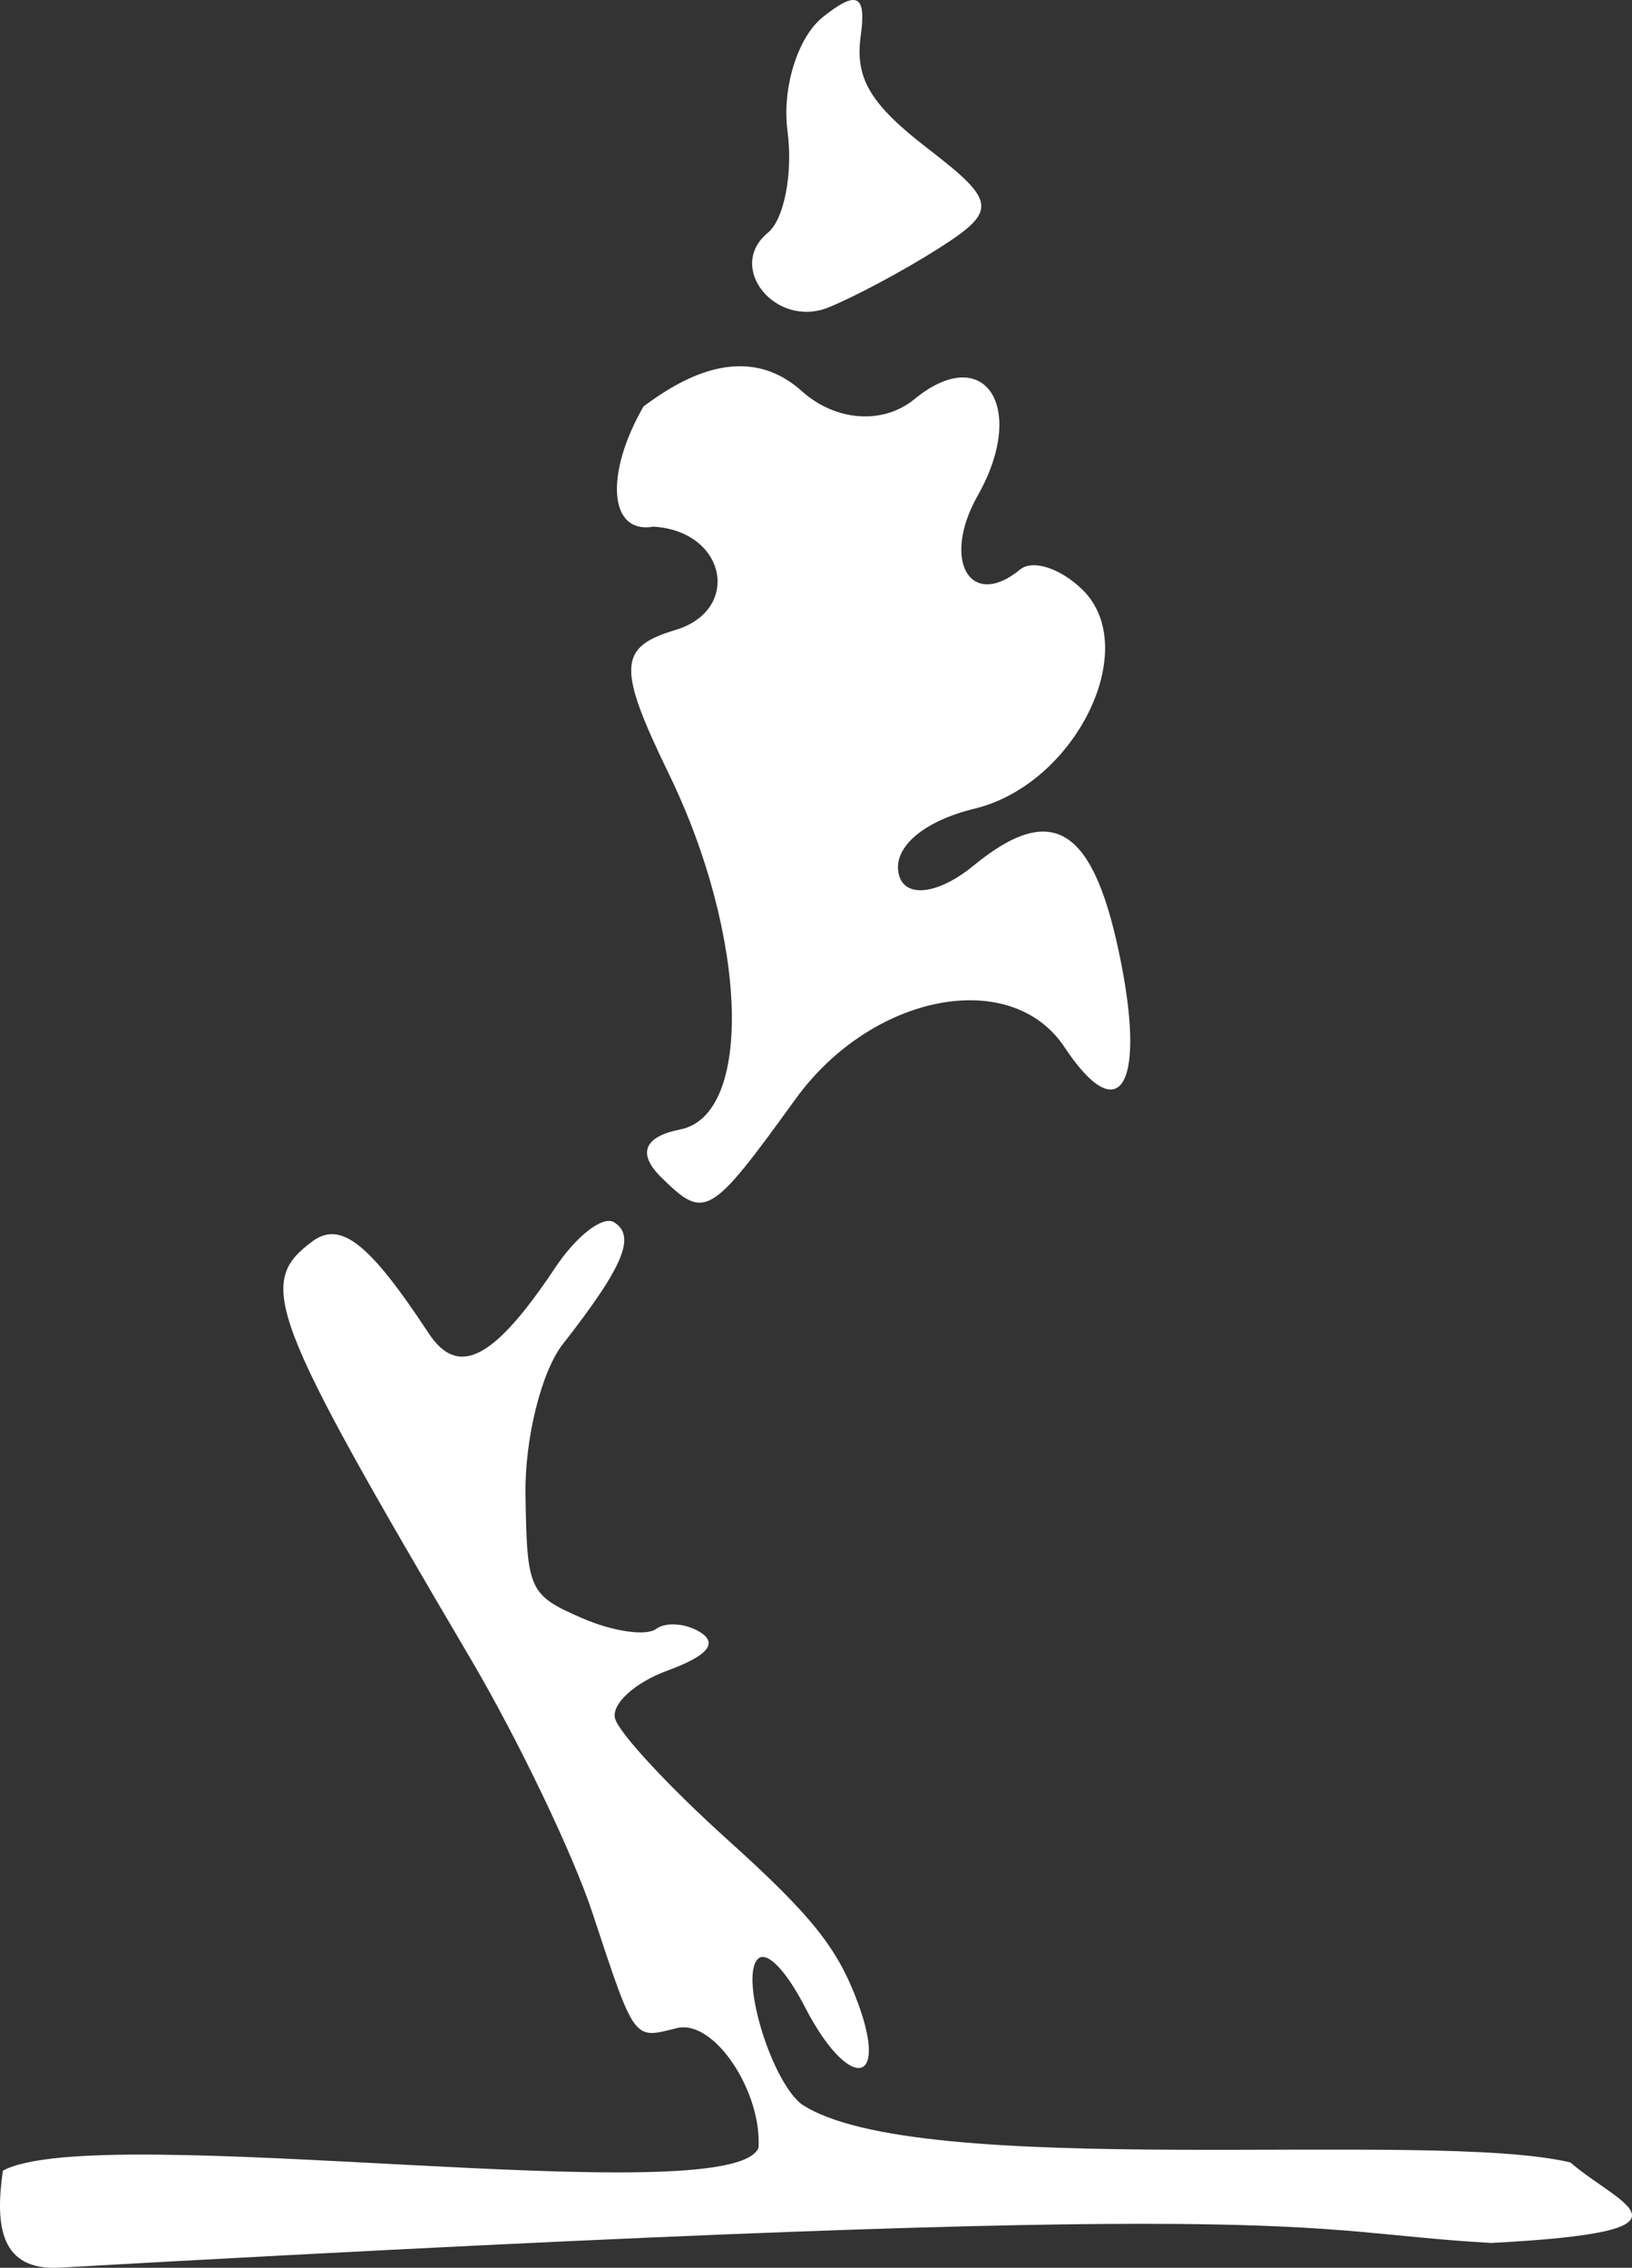 <?xml version="1.0" encoding="UTF-8" standalone="no"?>
<!-- Created with Inkscape (http://www.inkscape.org/) -->

<svg
   xmlns:dc="http://purl.org/dc/elements/1.1/"
   xmlns:cc="http://creativecommons.org/ns#"
   xmlns:rdf="http://www.w3.org/1999/02/22-rdf-syntax-ns#"
   xmlns:svg="http://www.w3.org/2000/svg"
   xmlns="http://www.w3.org/2000/svg"
   xmlns:sodipodi="http://sodipodi.sourceforge.net/DTD/sodipodi-0.dtd"
   xmlns:inkscape="http://www.inkscape.org/namespaces/inkscape"
   width="110.846"
   height="153.974"
   id="svg2"
   version="1.1"
   inkscape:version="0.48.2 r9819"
   sodipodi:docname="baruffio.svg">
  <rect width="100%" height="100%" fill="#333333" stroke="none"/>
  <defs
     id="defs4" />
  <sodipodi:namedview
     id="base"
     pagecolor="#ffffff"
     bordercolor="#666666"
     borderopacity="1.0"
     inkscape:pageopacity="0"
     inkscape:pageshadow="2"
     inkscape:zoom="1"
     inkscape:cx="31.771684"
     inkscape:cy="-44.308147"
     inkscape:document-units="px"
     inkscape:current-layer="layer2"
     showgrid="false"
     inkscape:window-width="1187"
     inkscape:window-height="726"
     inkscape:window-x="74"
     inkscape:window-y="2"
     inkscape:window-maximized="0"
     fit-margin-top="0"
     fit-margin-left="0"
     fit-margin-right="0"
     fit-margin-bottom="0"
     inkscape:showpageshadow="false"
     showborder="true" />
  <g
     inkscape:groupmode="layer"
     id="layer2"
     inkscape:label="Layer"
     style="display:inline"
     transform="translate(-318.25,-401.005)">
    <path
       style="fill:#ffffff"
       d="m 339.476,485.283 c -3.84,2.831 -3.004,5.016 10.714,28.306 3.257,5.53 6.979,13.299 8.29,17.266 2.911,8.809 2.777,8.598 5.717,7.854 2.567,-0.65 5.809,4.336 5.572,8.12 -1.858,4.524 -44.848,-1.956 -51.322,1.554 -0.546,3.763 -0.165,6.811 3.858,6.585 86.661,-4.885 83.183,-2.47 97.238,-1.676 14.956,-0.785 8.718,-2.551 5.374,-5.464 -9.524,-2.293 -44.451,1.314 -52.261,-3.983 -2.114,-1.719 -4.234,-8.877 -2.864,-9.888 0.607,-0.448 1.882,0.896 3.122,3.304 2.909,5.646 5.713,5.49 3.629,-0.202 -1.38,-3.768 -3.122,-5.962 -8.887,-11.155 -3.94,-3.549 -7.373,-7.243 -7.632,-8.222 -0.259,-0.98 1.346,-2.442 3.562,-3.253 2.72,-0.995 3.437,-1.845 2.229,-2.6 -0.984,-0.615 -2.336,-0.718 -3.009,-0.222 -0.673,0.496 -2.926,0.172 -5.003,-0.73 -3.631,-1.577 -3.765,-1.898 -3.861,-8.431 -0.055,-3.737 1.075,-8.315 2.531,-10.175 4.116,-5.258 4.992,-7.338 3.489,-8.277 -0.762,-0.476 -2.565,0.924 -4.005,3.085 -4.171,6.257 -6.59,7.496 -8.605,4.432 -4.003,-6.088 -5.96,-7.641 -7.878,-6.227 z m 34.658,-83.116 c -1.712,1.372 -2.78,4.836 -2.397,7.728 0.383,2.892 -0.232,6.008 -1.331,6.91 -2.86,2.347 0.524,6.518 4.111,5.075 1.654,-0.665 5.016,-2.44 7.455,-3.99 4.039,-2.567 3.976,-3.197 -0.674,-6.775 -3.945,-3.036 -4.995,-4.794 -4.584,-7.708 0.393,-2.783 -0.282,-3.081 -2.58,-1.24 z m -11.485,34.596 c 4.947,0.314 5.968,5.674 1.47,7.017 -3.89,1.161 -3.955,2.532 -0.424,9.802 5.35,11.018 5.737,23.125 0.752,24.109 -2.452,0.484 -2.927,1.631 -1.293,3.242 2.971,2.928 3.313,2.729 9.126,-5.305 5.187,-7.169 14.652,-8.989 18.273,-3.523 3.648,5.506 5.504,2.808 3.862,-5.63 -1.805,-9.277 -4.597,-11.165 -10.046,-6.695 -2.394,1.964 -4.681,2.24 -5.074,0.583 -0.427,-1.8 1.642,-3.605 5.162,-4.458 6.827,-1.656 11.374,-10.861 7.327,-14.85 -1.472,-1.451 -3.381,-2.093 -4.246,-1.384 -3.398,2.787 -5.363,-0.637 -2.879,-5.023 3.394,-5.992 0.466,-10.452 -4.298,-6.544 -2.135,1.751 -5.352,1.519 -7.654,-0.545 -2.627,-2.356 -5.907,-2.25 -9.759,0.342 -0.345,0.232 -0.69,0.467 -0.993,0.703 -2.613,4.539 -2.391,8.695 0.693,8.158 z"
       id="path3050"
       inkscape:connector-curvature="0"
       sodipodi:nodetypes="ssssccscccssssssssssscssscssssssccsssssscscssscssccc" />
  </g>
</svg>
